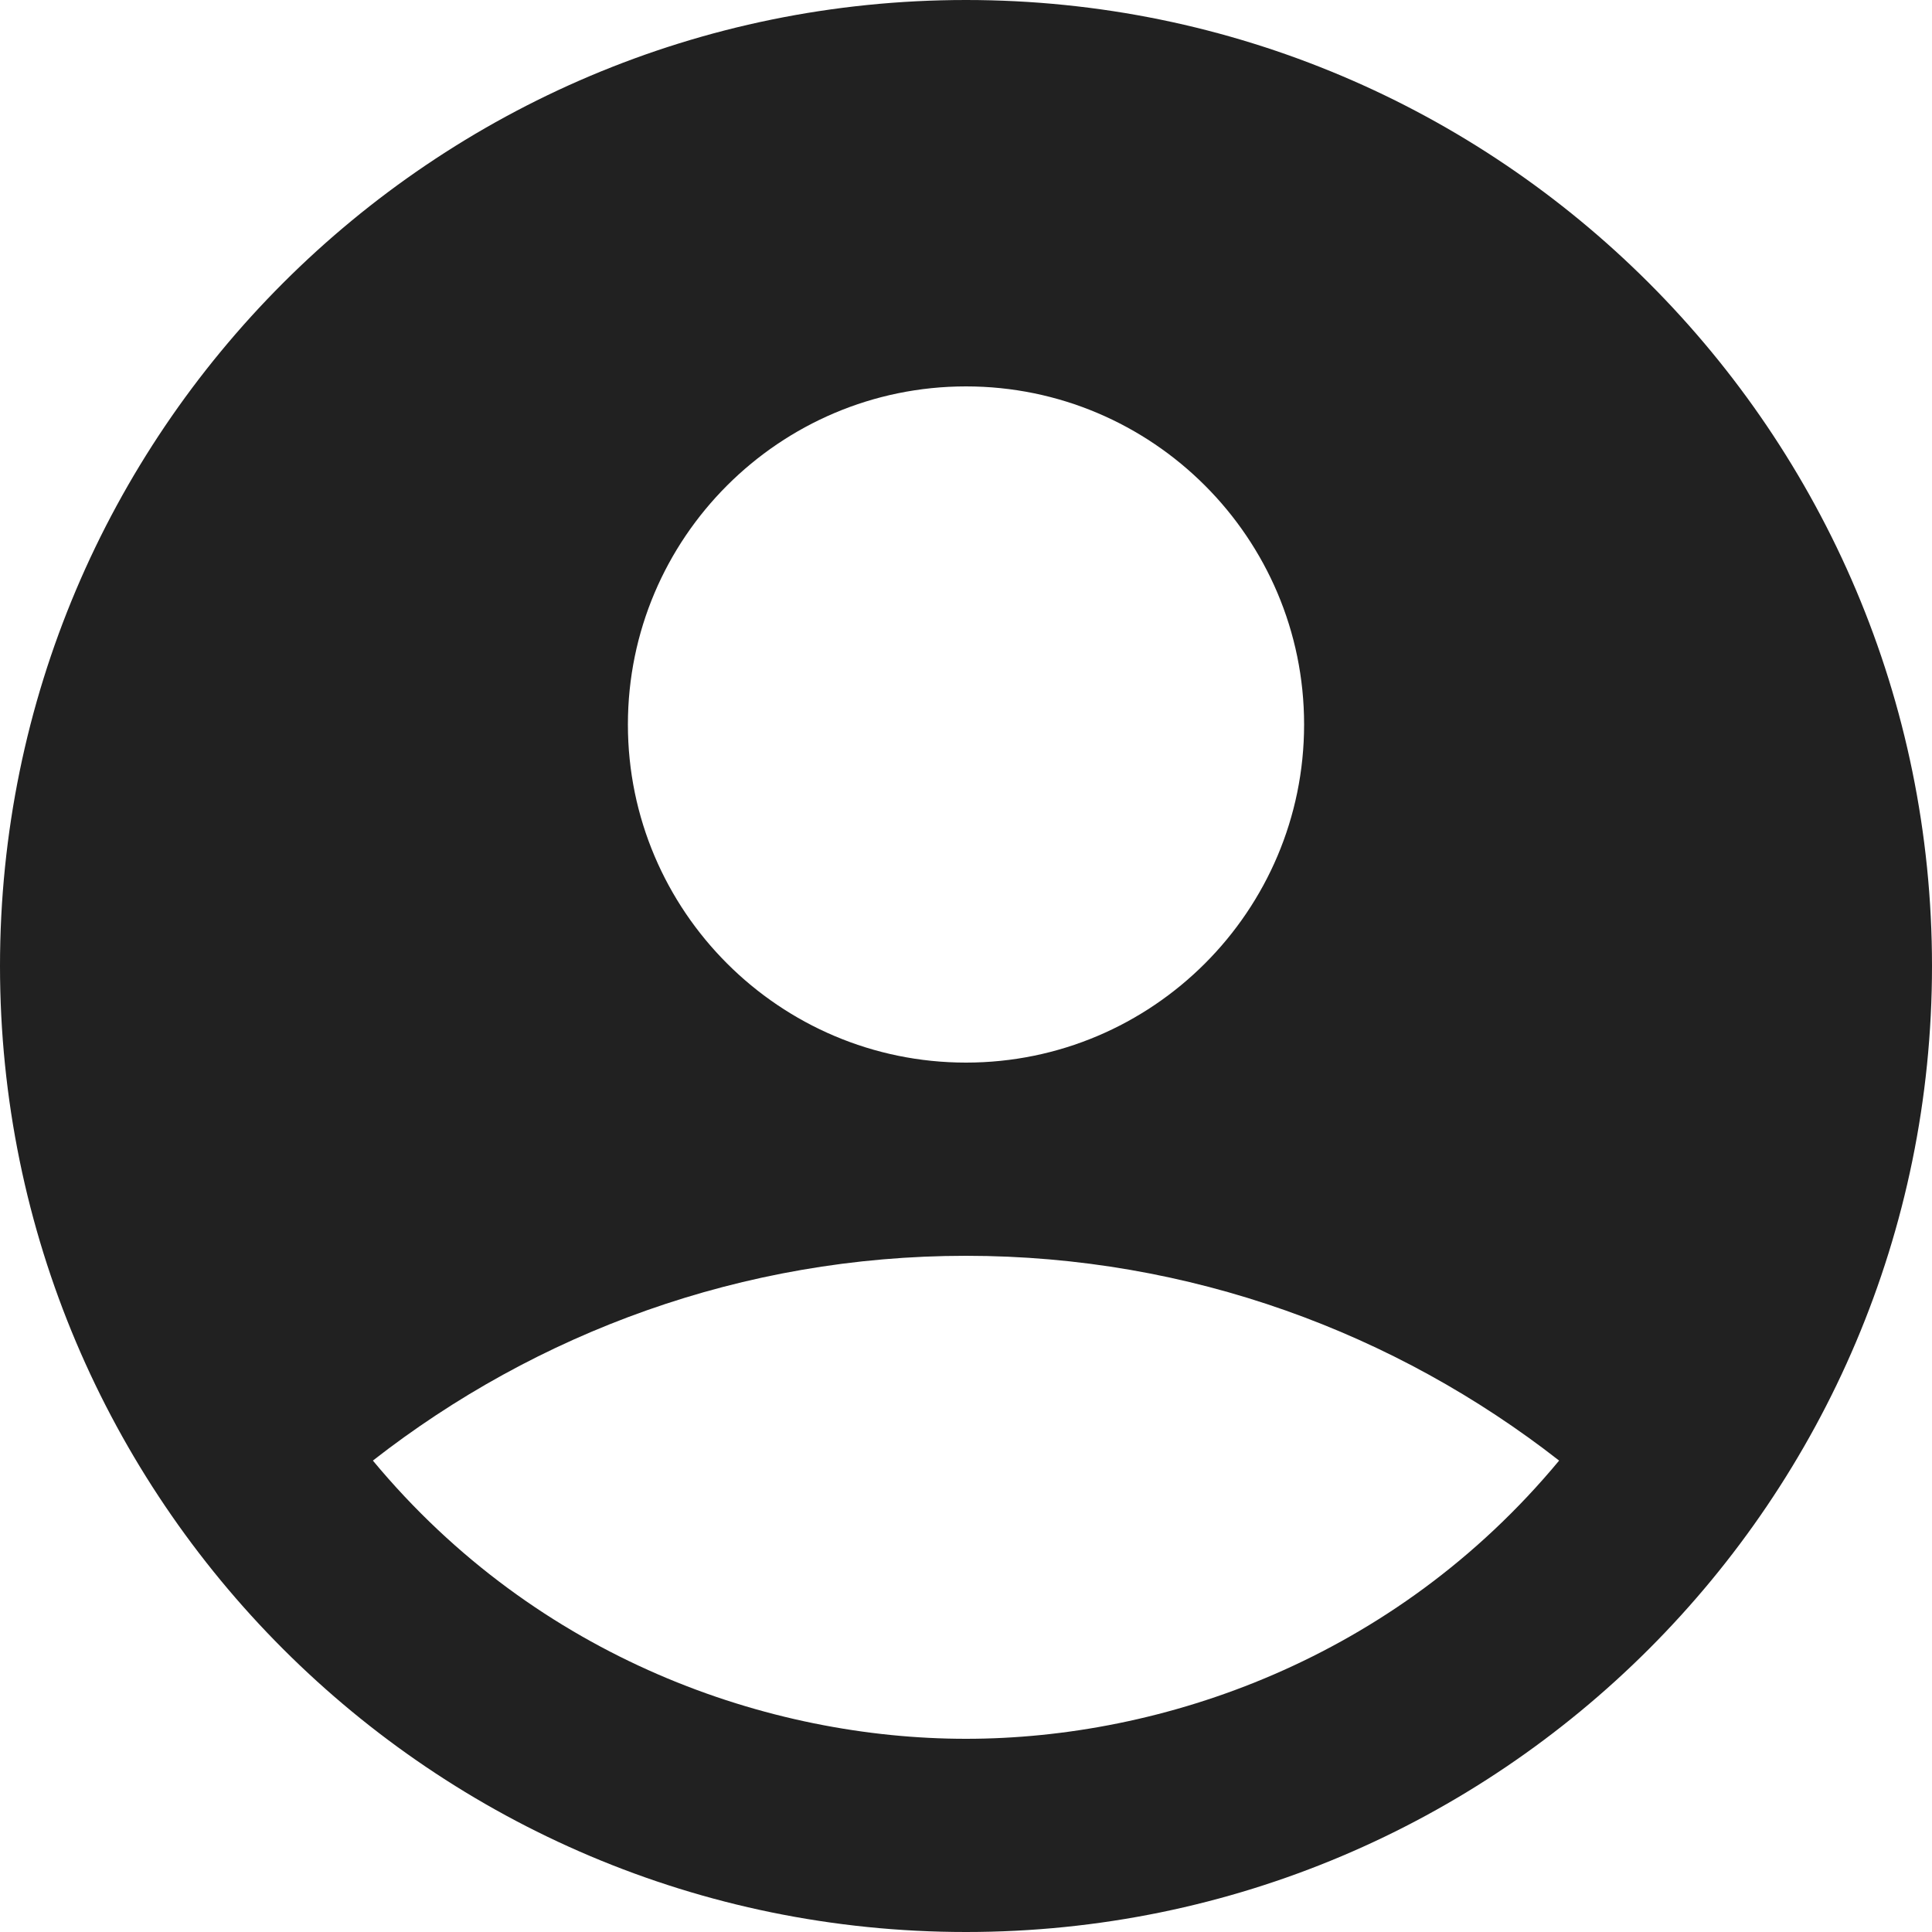 <svg width="24" height="24" viewBox="0 0 24 24" fill="none" xmlns="http://www.w3.org/2000/svg">
<path d="M12 0C5.376 0 0 5.376 0 12C0 18.624 5.376 24 12 24C18.624 24 24 18.624 24 12C24 5.376 18.624 0 12 0ZM12 4.8C14.316 4.8 16.2 6.684 16.2 9C16.2 11.316 14.316 13.2 12 13.2C9.684 13.2 7.8 11.316 7.8 9C7.8 6.684 9.684 4.8 12 4.8ZM12 21.6C9.564 21.6 6.684 20.616 4.632 18.144C6.66 16.56 9.216 15.6 12 15.6C14.784 15.6 17.34 16.56 19.368 18.144C17.316 20.616 14.436 21.6 12 21.6Z" fill="#212121"/>
</svg>
